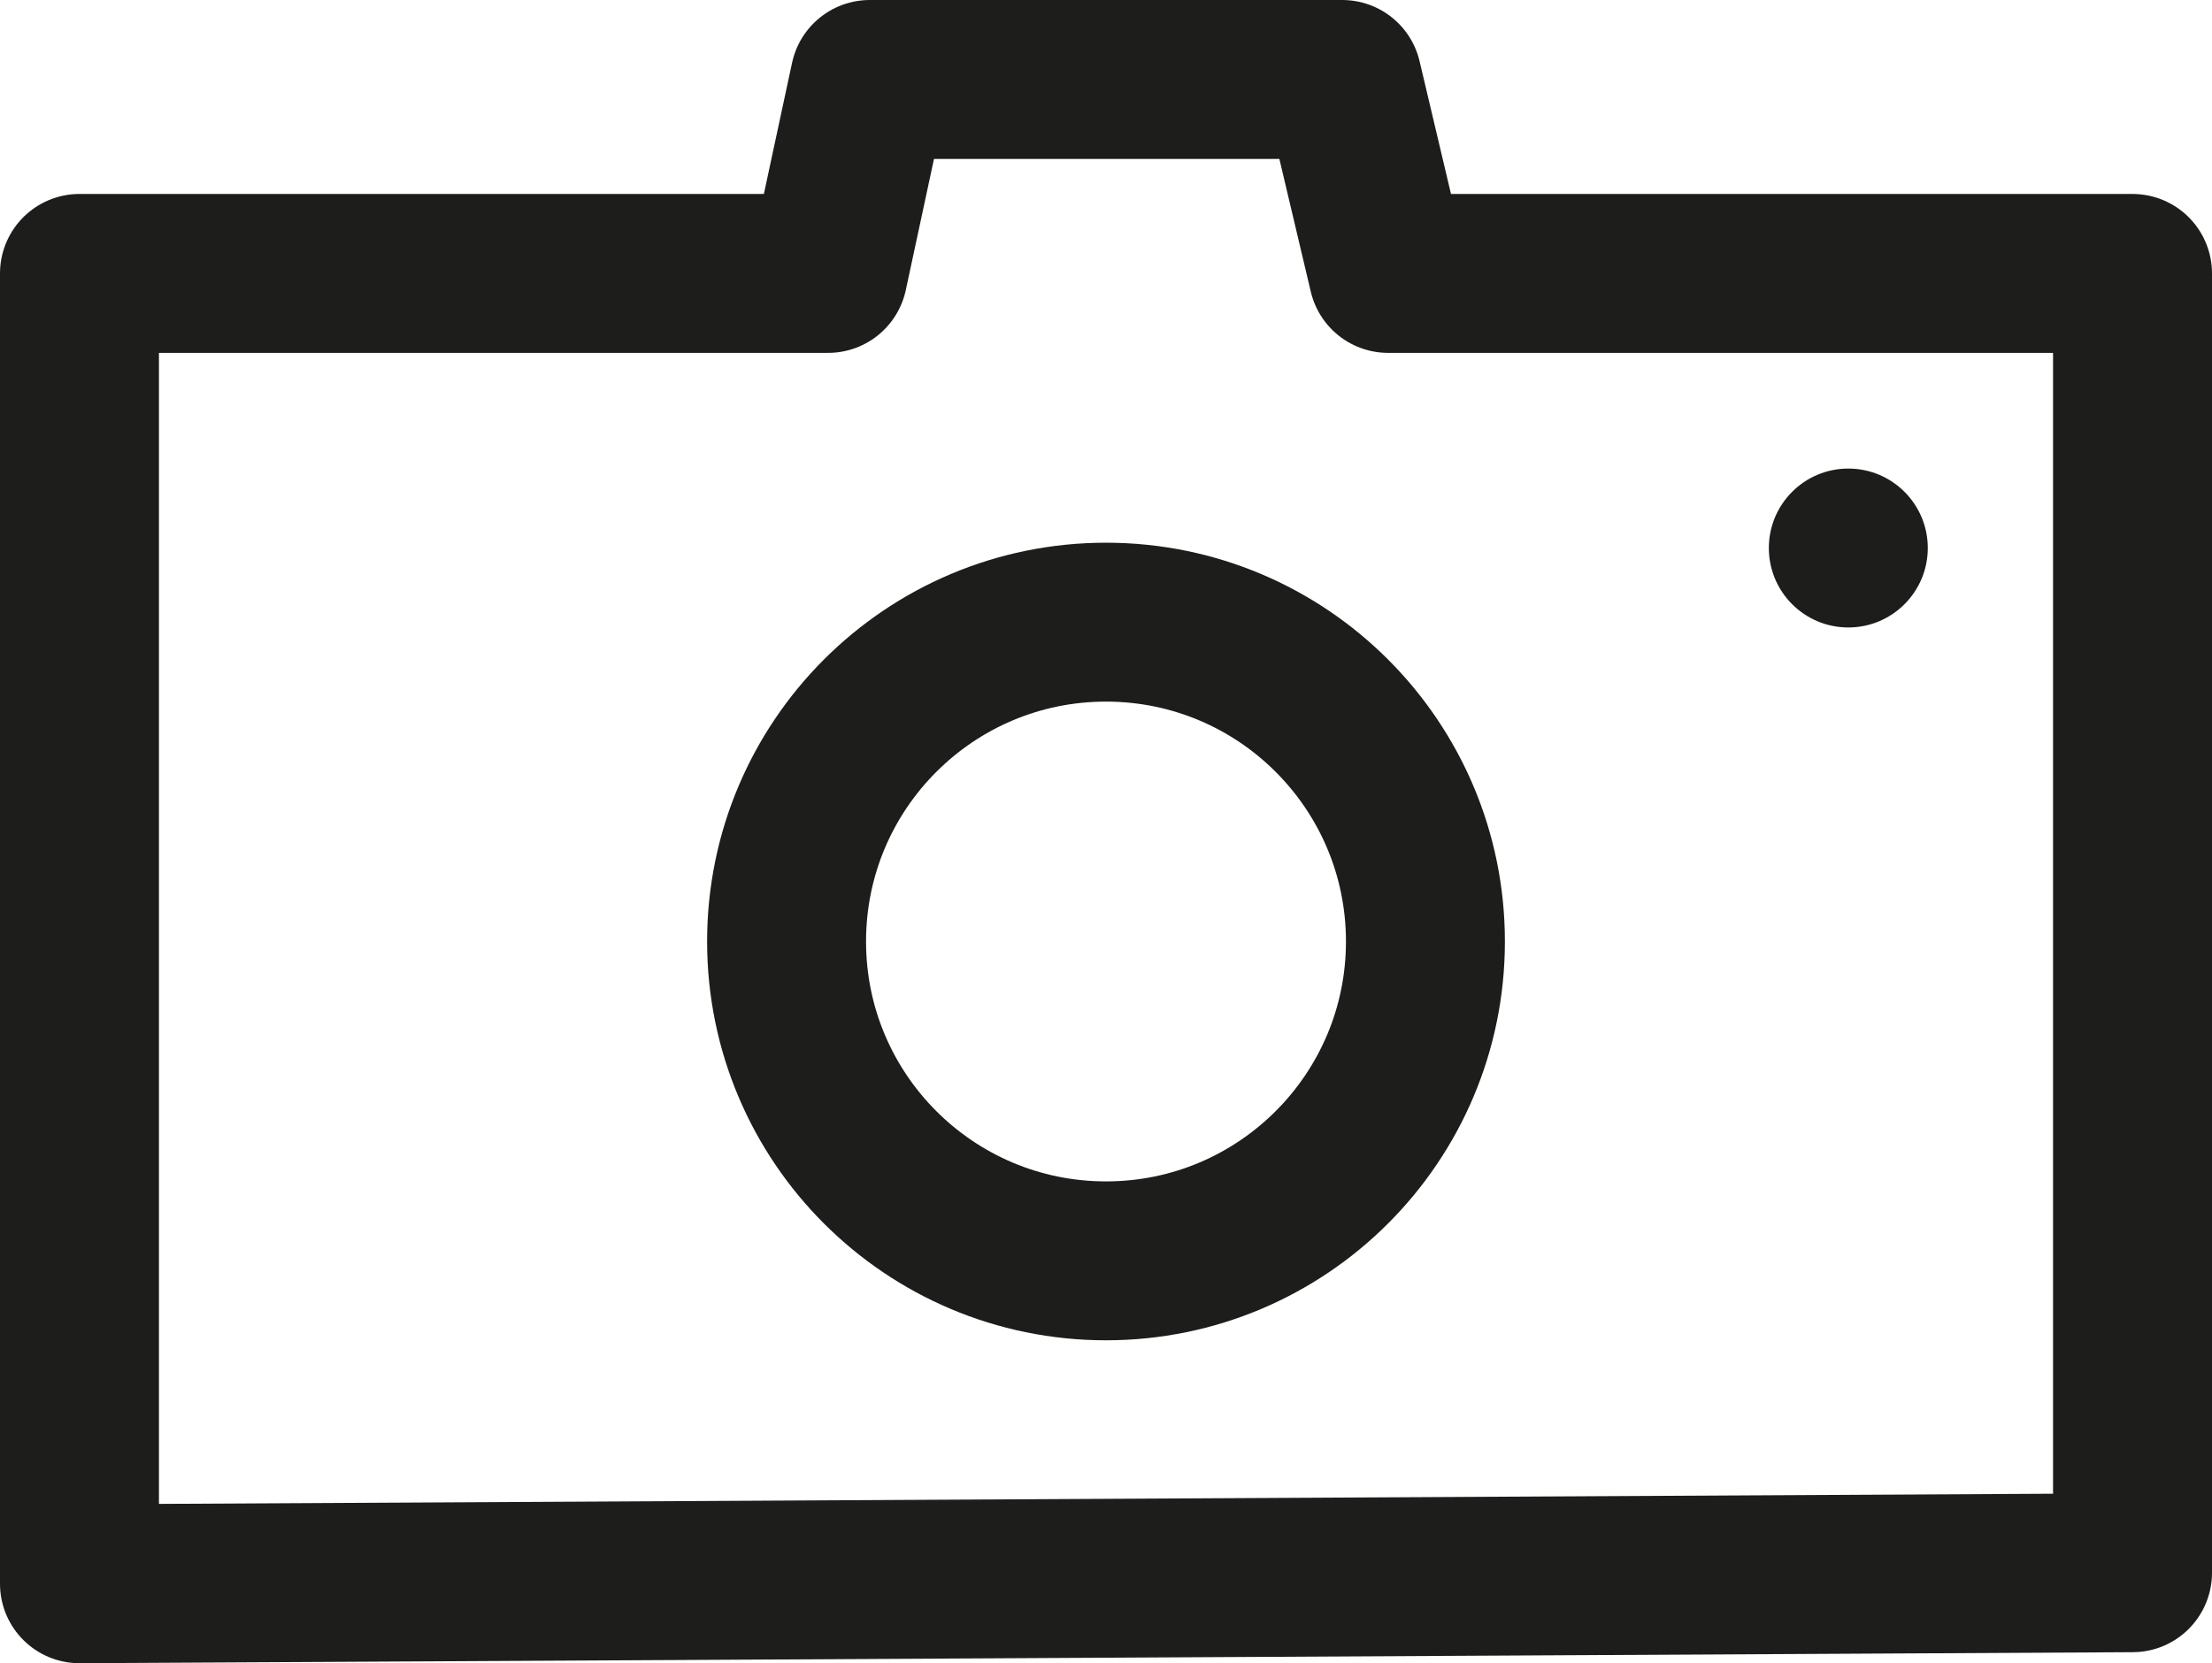 <svg id="Layer_1" data-name="Layer 1" xmlns="http://www.w3.org/2000/svg" viewBox="0 0 445.34 334.94"><defs><style>.cls-1{fill:none;stroke:#1d1d1b;stroke-linecap:round;stroke-linejoin:round;stroke-width:32px;}.cls-2{fill:#1d1d1b;}</style></defs><polygon class="cls-1" points="429.34 55.06 429.34 316.72 16 318.94 16 55.06 166.72 55.06 175.11 16 270.23 16 279.47 55.06 429.34 55.06"/><circle class="cls-1" cx="222.67" cy="189.6" r="64.31"/><circle class="cls-2" cx="372.12" cy="110.36" r="16"/></svg>